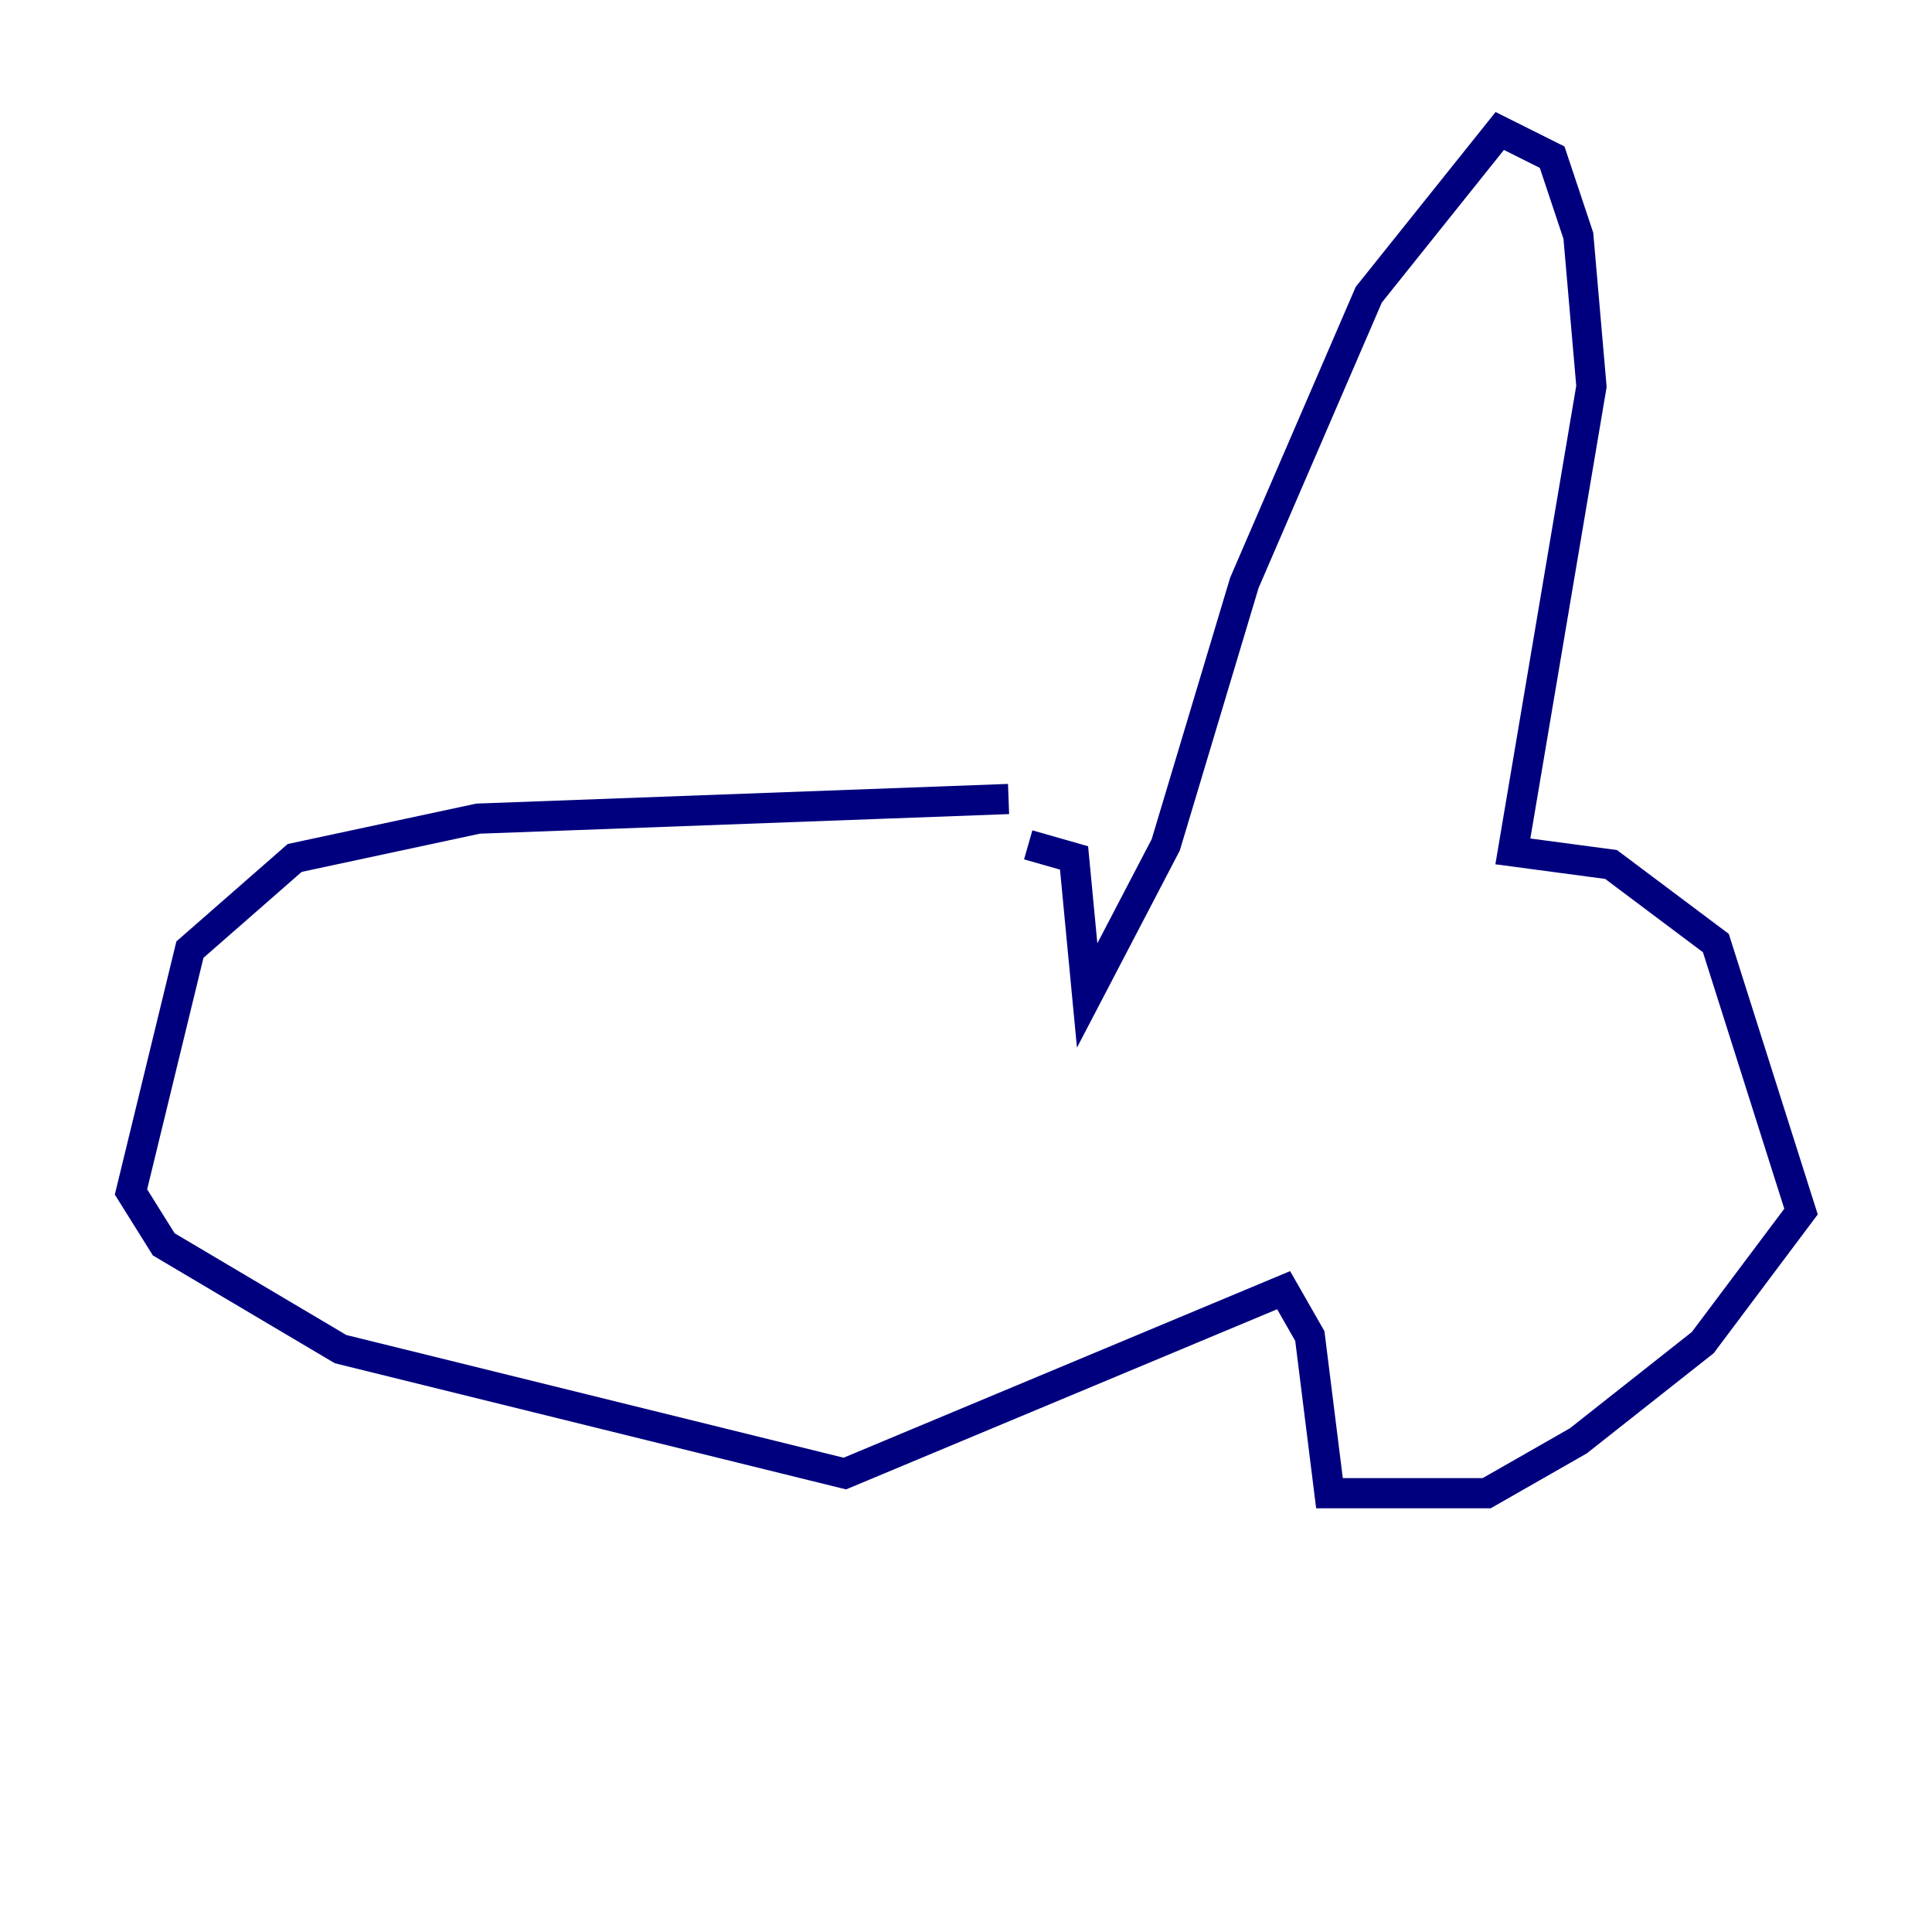 <?xml version="1.0" encoding="utf-8" ?>
<svg baseProfile="tiny" height="128" version="1.2" viewBox="0,0,128,128" width="128" xmlns="http://www.w3.org/2000/svg" xmlns:ev="http://www.w3.org/2001/xml-events" xmlns:xlink="http://www.w3.org/1999/xlink"><defs /><polyline fill="none" points="66.82,52.936 31.675,54.237 19.525,56.841 12.583,62.915 8.678,78.969 10.848,82.441 22.563,89.383 55.973,97.627 85.044,85.478 86.78,88.515 88.081,98.929 98.495,98.929 104.57,95.458 112.814,88.949 119.322,80.271 113.681,62.481 106.739,57.275 100.231,56.407 105.437,25.6 104.57,15.62 102.834,10.414 99.363,8.678 90.685,19.525 82.441,38.617 77.234,55.973 72.027,65.953 71.159,56.841 68.122,55.973" stroke="#00007f" stroke-width="2" /></svg>
